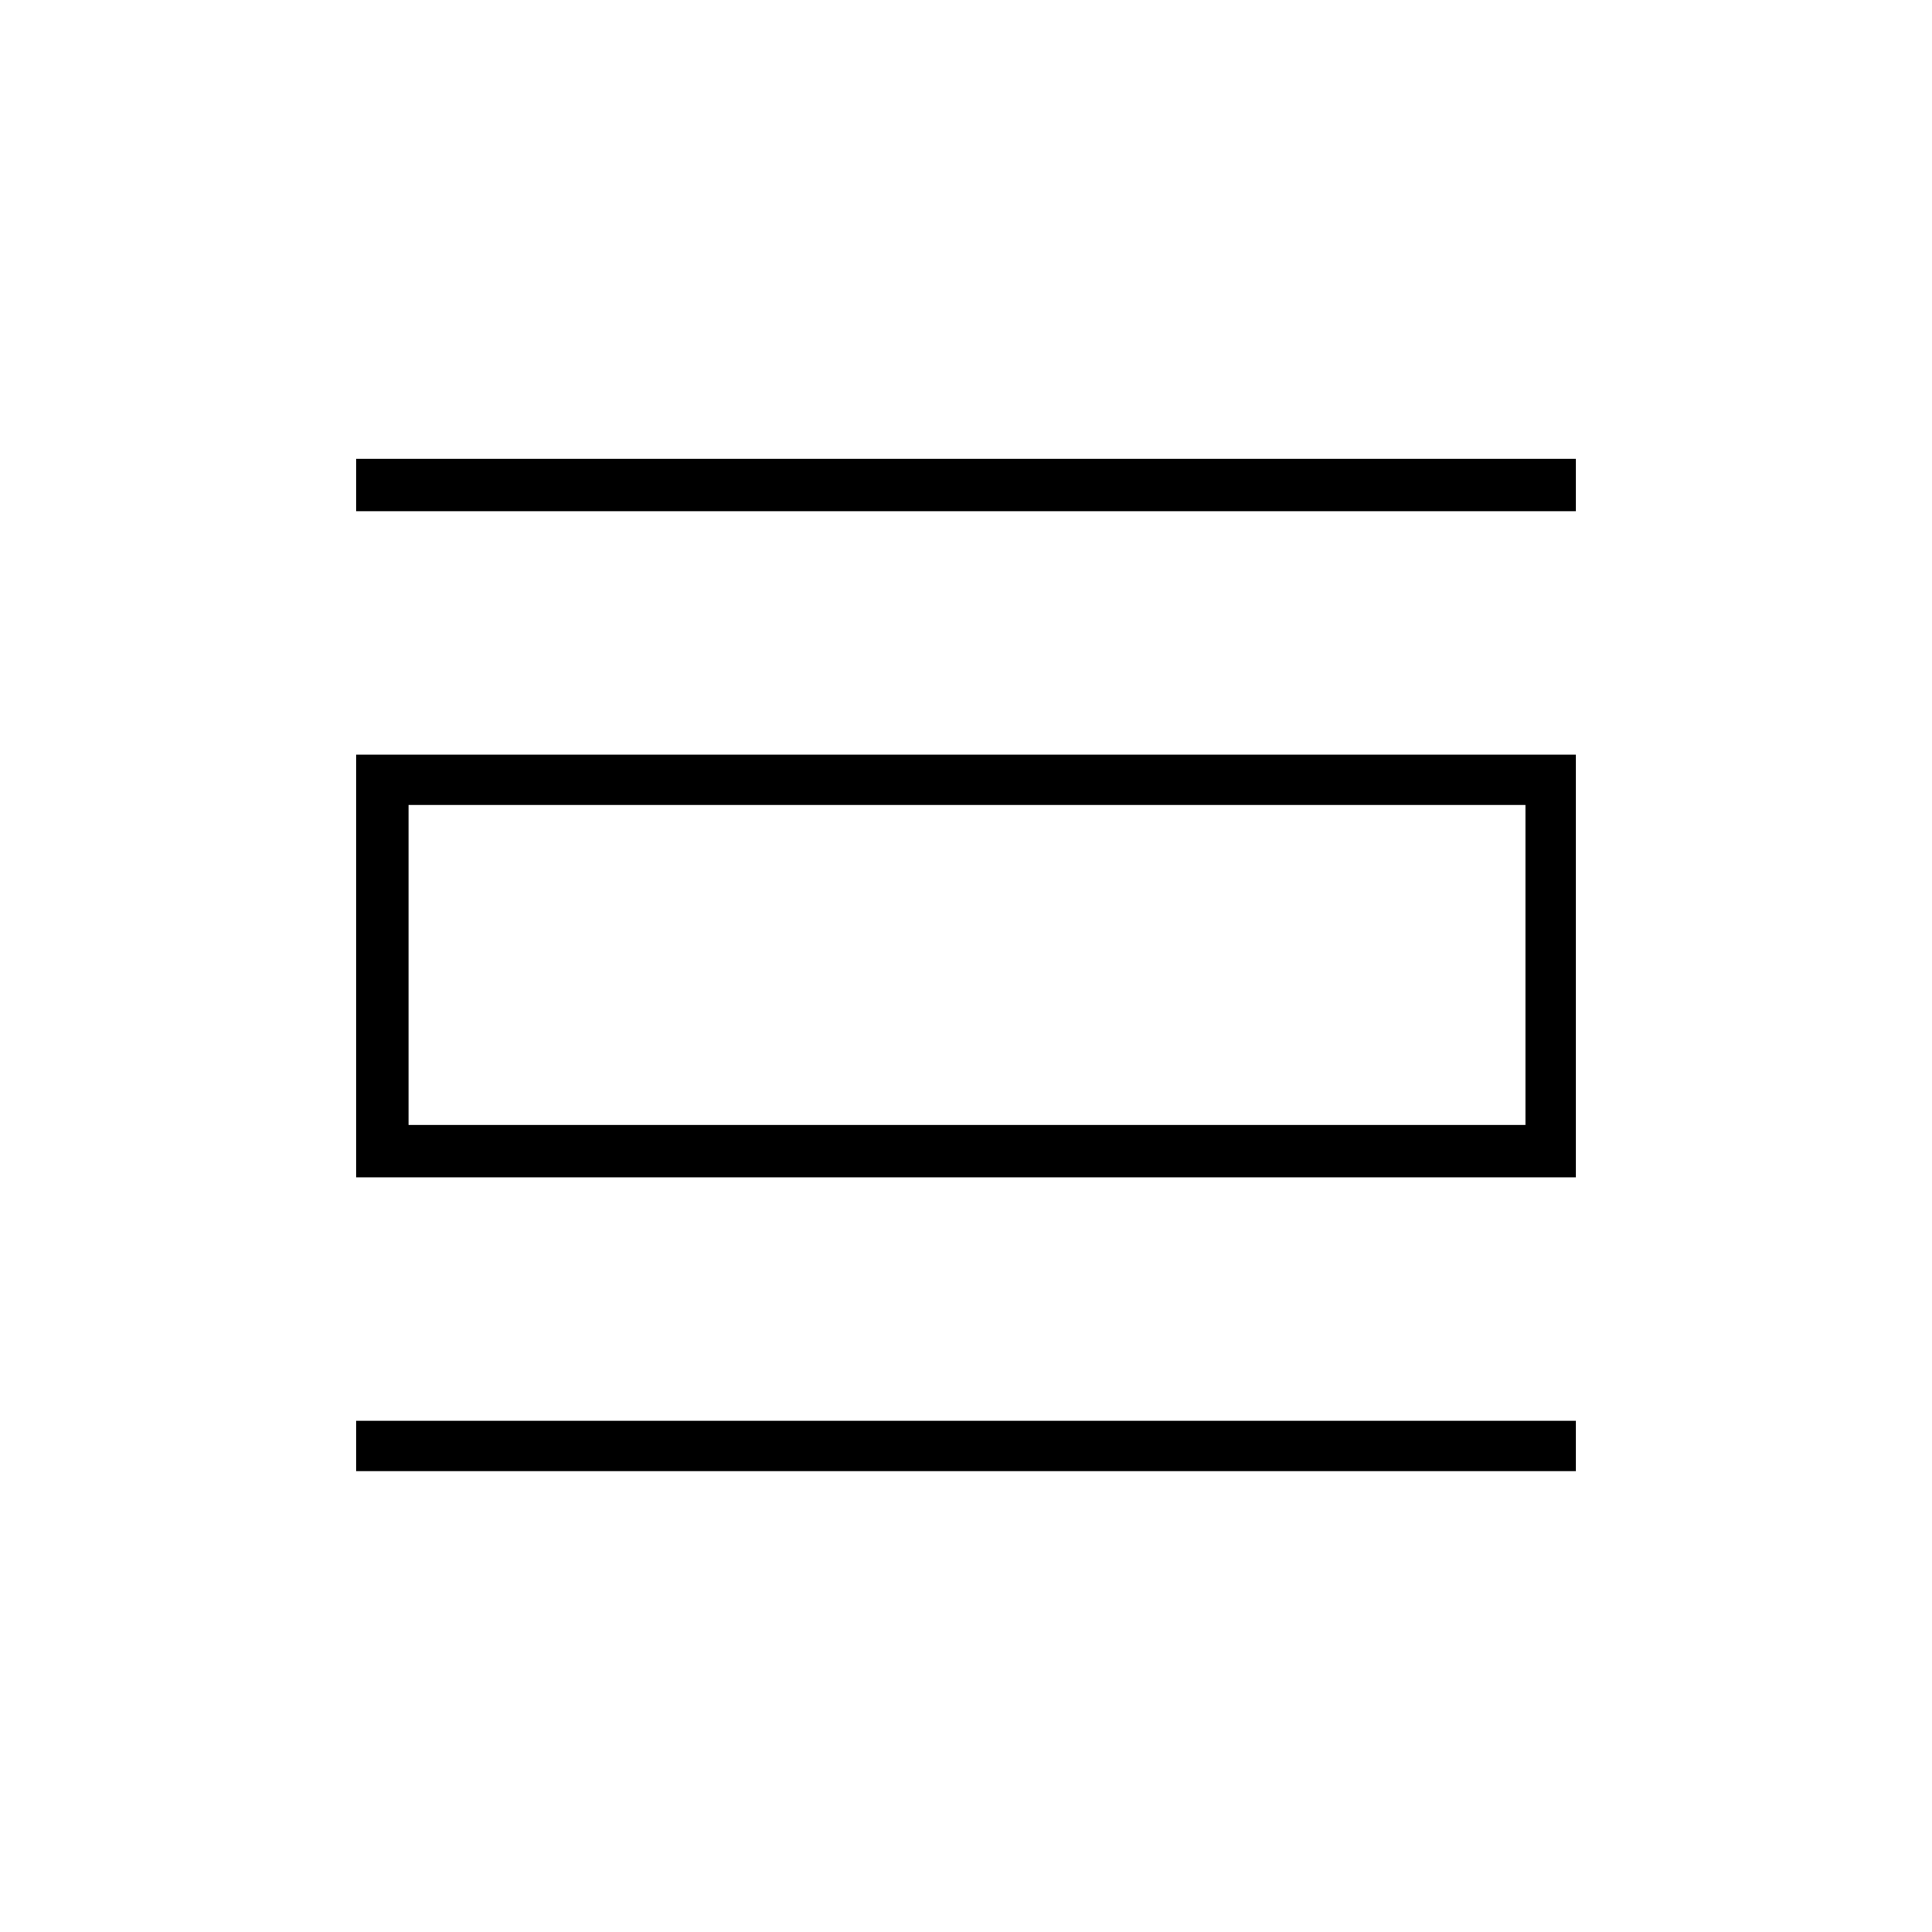 <svg xmlns="http://www.w3.org/2000/svg" height="24" width="24"><path d="M4.425 18.275v-.625h15.15v.625Zm0-3.65v-5.25h15.15v5.25Zm.65-.65H18.95V10H5.075Zm-.65-7.625V5.7h15.15v.65Zm.65 7.625V10v3.975Z"/></svg>